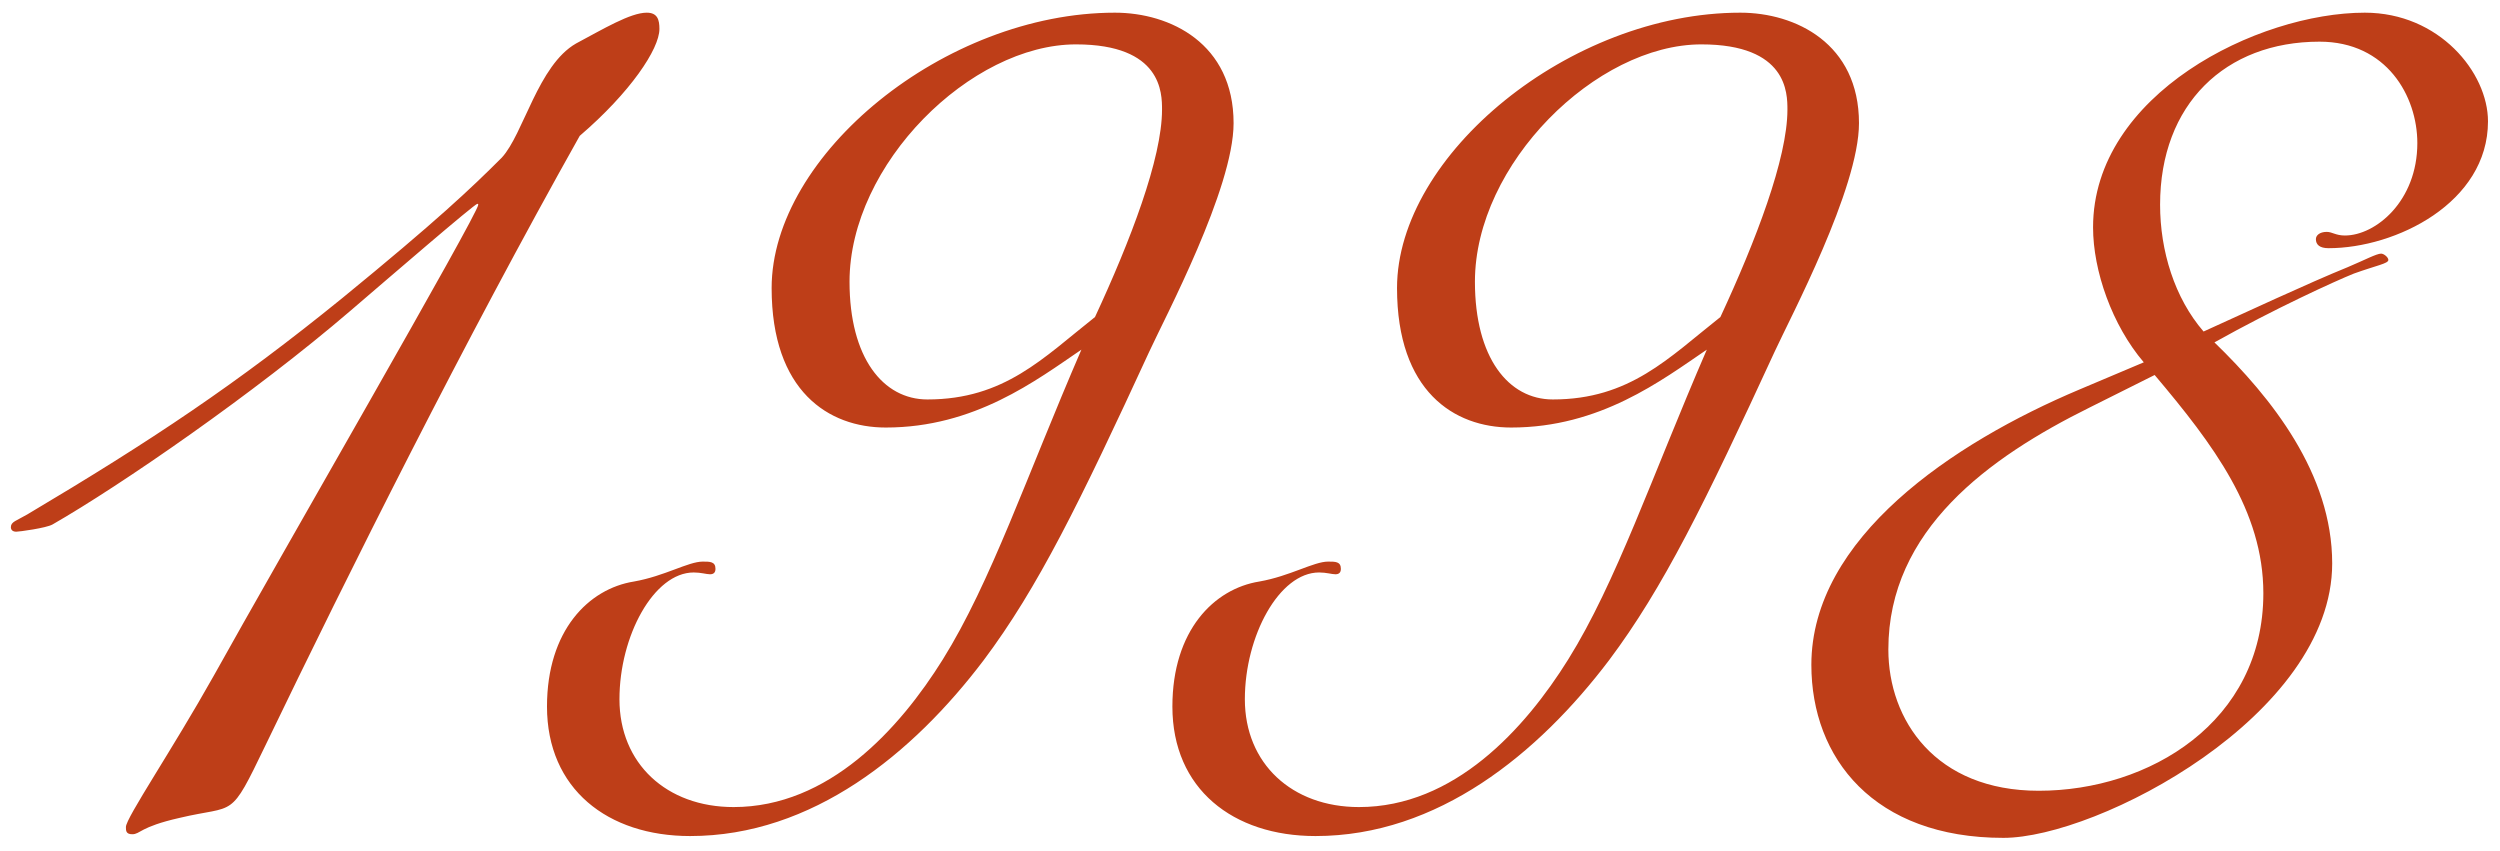<svg width="138" height="47" viewBox="0 0 138 47" fill="none" xmlns="http://www.w3.org/2000/svg">
<path d="M26.4 11.3C26.4 11.8 15.3 31 11.8 37.3C9.5 41.4 6.95 45.15 6.95 45.65C6.95 45.85 6.95 46.05 7.3 46.05C7.75 46.05 7.7 45.65 9.9 45.15C13.05 44.4 12.65 45.3 14.65 41.15C19.3 31.5 25.6 18.9 32 7.5C34.8 5.1 36.4 2.7 36.4 1.6C36.4 1.1 36.3 0.7 35.7 0.7C34.8 0.7 33.3 1.6 31.8 2.4C29.7 3.6 28.9 7.4 27.7 8.7C26 10.4 24.1 12.2 18.9 16.45C13.05 21.2 8.4 24.3 1.5 28.4C0.9 28.75 0.6 28.8 0.6 29.1C0.6 29.25 0.7 29.35 0.9 29.35C1.05 29.35 2.55 29.15 2.9 28.95C6.65 26.8 14.05 21.7 19.35 17.15C21.45 15.35 26.2 11.25 26.35 11.25C26.4 11.25 26.4 11.3 26.4 11.3ZM59.394 2.45C64.144 2.45 64.144 5.15 64.144 6.05C64.144 8.75 62.394 13.3 60.444 17.5C57.594 19.75 55.444 22.05 51.194 22.05C48.744 22.05 46.894 19.75 46.894 15.55C46.894 9.05 53.594 2.45 59.394 2.45ZM42.594 15.9C42.594 21.6 45.744 23.6 48.894 23.6C53.794 23.6 57.194 21 59.694 19.3C56.644 26.35 54.694 32.15 52.044 36.4C49.644 40.25 45.744 44.55 40.494 44.55C36.794 44.55 34.194 42.15 34.194 38.6C34.194 35.1 36.094 31.6 38.294 31.6C38.694 31.6 38.994 31.7 39.194 31.7C39.394 31.7 39.494 31.6 39.494 31.4C39.494 31 39.194 31 38.794 31C37.994 31 36.694 31.8 34.994 32.1C32.494 32.5 30.194 34.8 30.194 39C30.194 43.55 33.544 46.15 38.094 46.15C44.844 46.15 50.394 41.6 54.294 36.45C57.294 32.45 59.594 27.75 63.444 19.4C64.294 17.55 68.094 10.4 68.094 6.8C68.094 2.4 64.594 0.7 61.544 0.7C52.144 0.7 42.594 8.55 42.594 15.9ZM93.916 2.45C98.666 2.45 98.666 5.15 98.666 6.05C98.666 8.75 96.916 13.3 94.966 17.5C92.116 19.75 89.966 22.05 85.716 22.05C83.266 22.05 81.416 19.75 81.416 15.55C81.416 9.05 88.116 2.45 93.916 2.45ZM77.116 15.9C77.116 21.6 80.266 23.6 83.416 23.6C88.316 23.6 91.716 21 94.216 19.3C91.166 26.35 89.216 32.15 86.566 36.4C84.166 40.25 80.266 44.55 75.016 44.55C71.316 44.55 68.716 42.15 68.716 38.6C68.716 35.1 70.616 31.6 72.816 31.6C73.216 31.6 73.516 31.7 73.716 31.7C73.916 31.7 74.016 31.6 74.016 31.4C74.016 31 73.716 31 73.316 31C72.516 31 71.216 31.8 69.516 32.1C67.016 32.5 64.716 34.8 64.716 39C64.716 43.55 68.066 46.15 72.616 46.15C79.366 46.15 84.916 41.6 88.816 36.45C91.816 32.45 94.116 27.75 97.966 19.4C98.816 17.55 102.616 10.4 102.616 6.8C102.616 2.4 99.116 0.7 96.066 0.7C86.666 0.7 77.116 8.55 77.116 15.9ZM118.937 20.7C122.187 24.55 124.937 28.2 124.937 32.75C124.937 39.85 118.637 43.65 112.537 43.65C106.837 43.65 104.237 39.75 104.237 35.85C104.237 29.25 109.787 25.25 115.337 22.5L118.937 20.7ZM129.937 15.1C131.187 14.65 131.837 14.55 131.837 14.35C131.837 14.2 131.587 14 131.437 14C131.187 14 130.537 14.35 129.587 14.75C127.487 15.6 123.737 17.35 121.637 18.3C120.037 16.45 119.237 13.85 119.237 11.3C119.237 5.75 122.837 2.3 128.037 2.3C131.737 2.3 133.437 5.3 133.437 7.9C133.437 11.1 131.137 13 129.437 13C128.937 13 128.737 12.8 128.437 12.8C128.037 12.8 127.837 13 127.837 13.2C127.837 13.5 128.037 13.7 128.537 13.7C132.237 13.7 137.337 11.2 137.337 6.7C137.337 4 134.637 0.7 130.537 0.7C124.637 0.7 115.537 5.2 115.537 12.55C115.537 14.95 116.587 17.95 118.337 20L114.787 21.5C107.787 24.45 99.987 29.7 99.987 36.7C99.987 41.85 103.437 46.25 110.587 46.25C115.787 46.25 128.737 39.5 128.737 31.1C128.737 26.15 125.387 21.95 122.237 18.9C125.537 17.05 128.937 15.5 129.937 15.1Z" fill="#BE3E18"/>
</svg>
